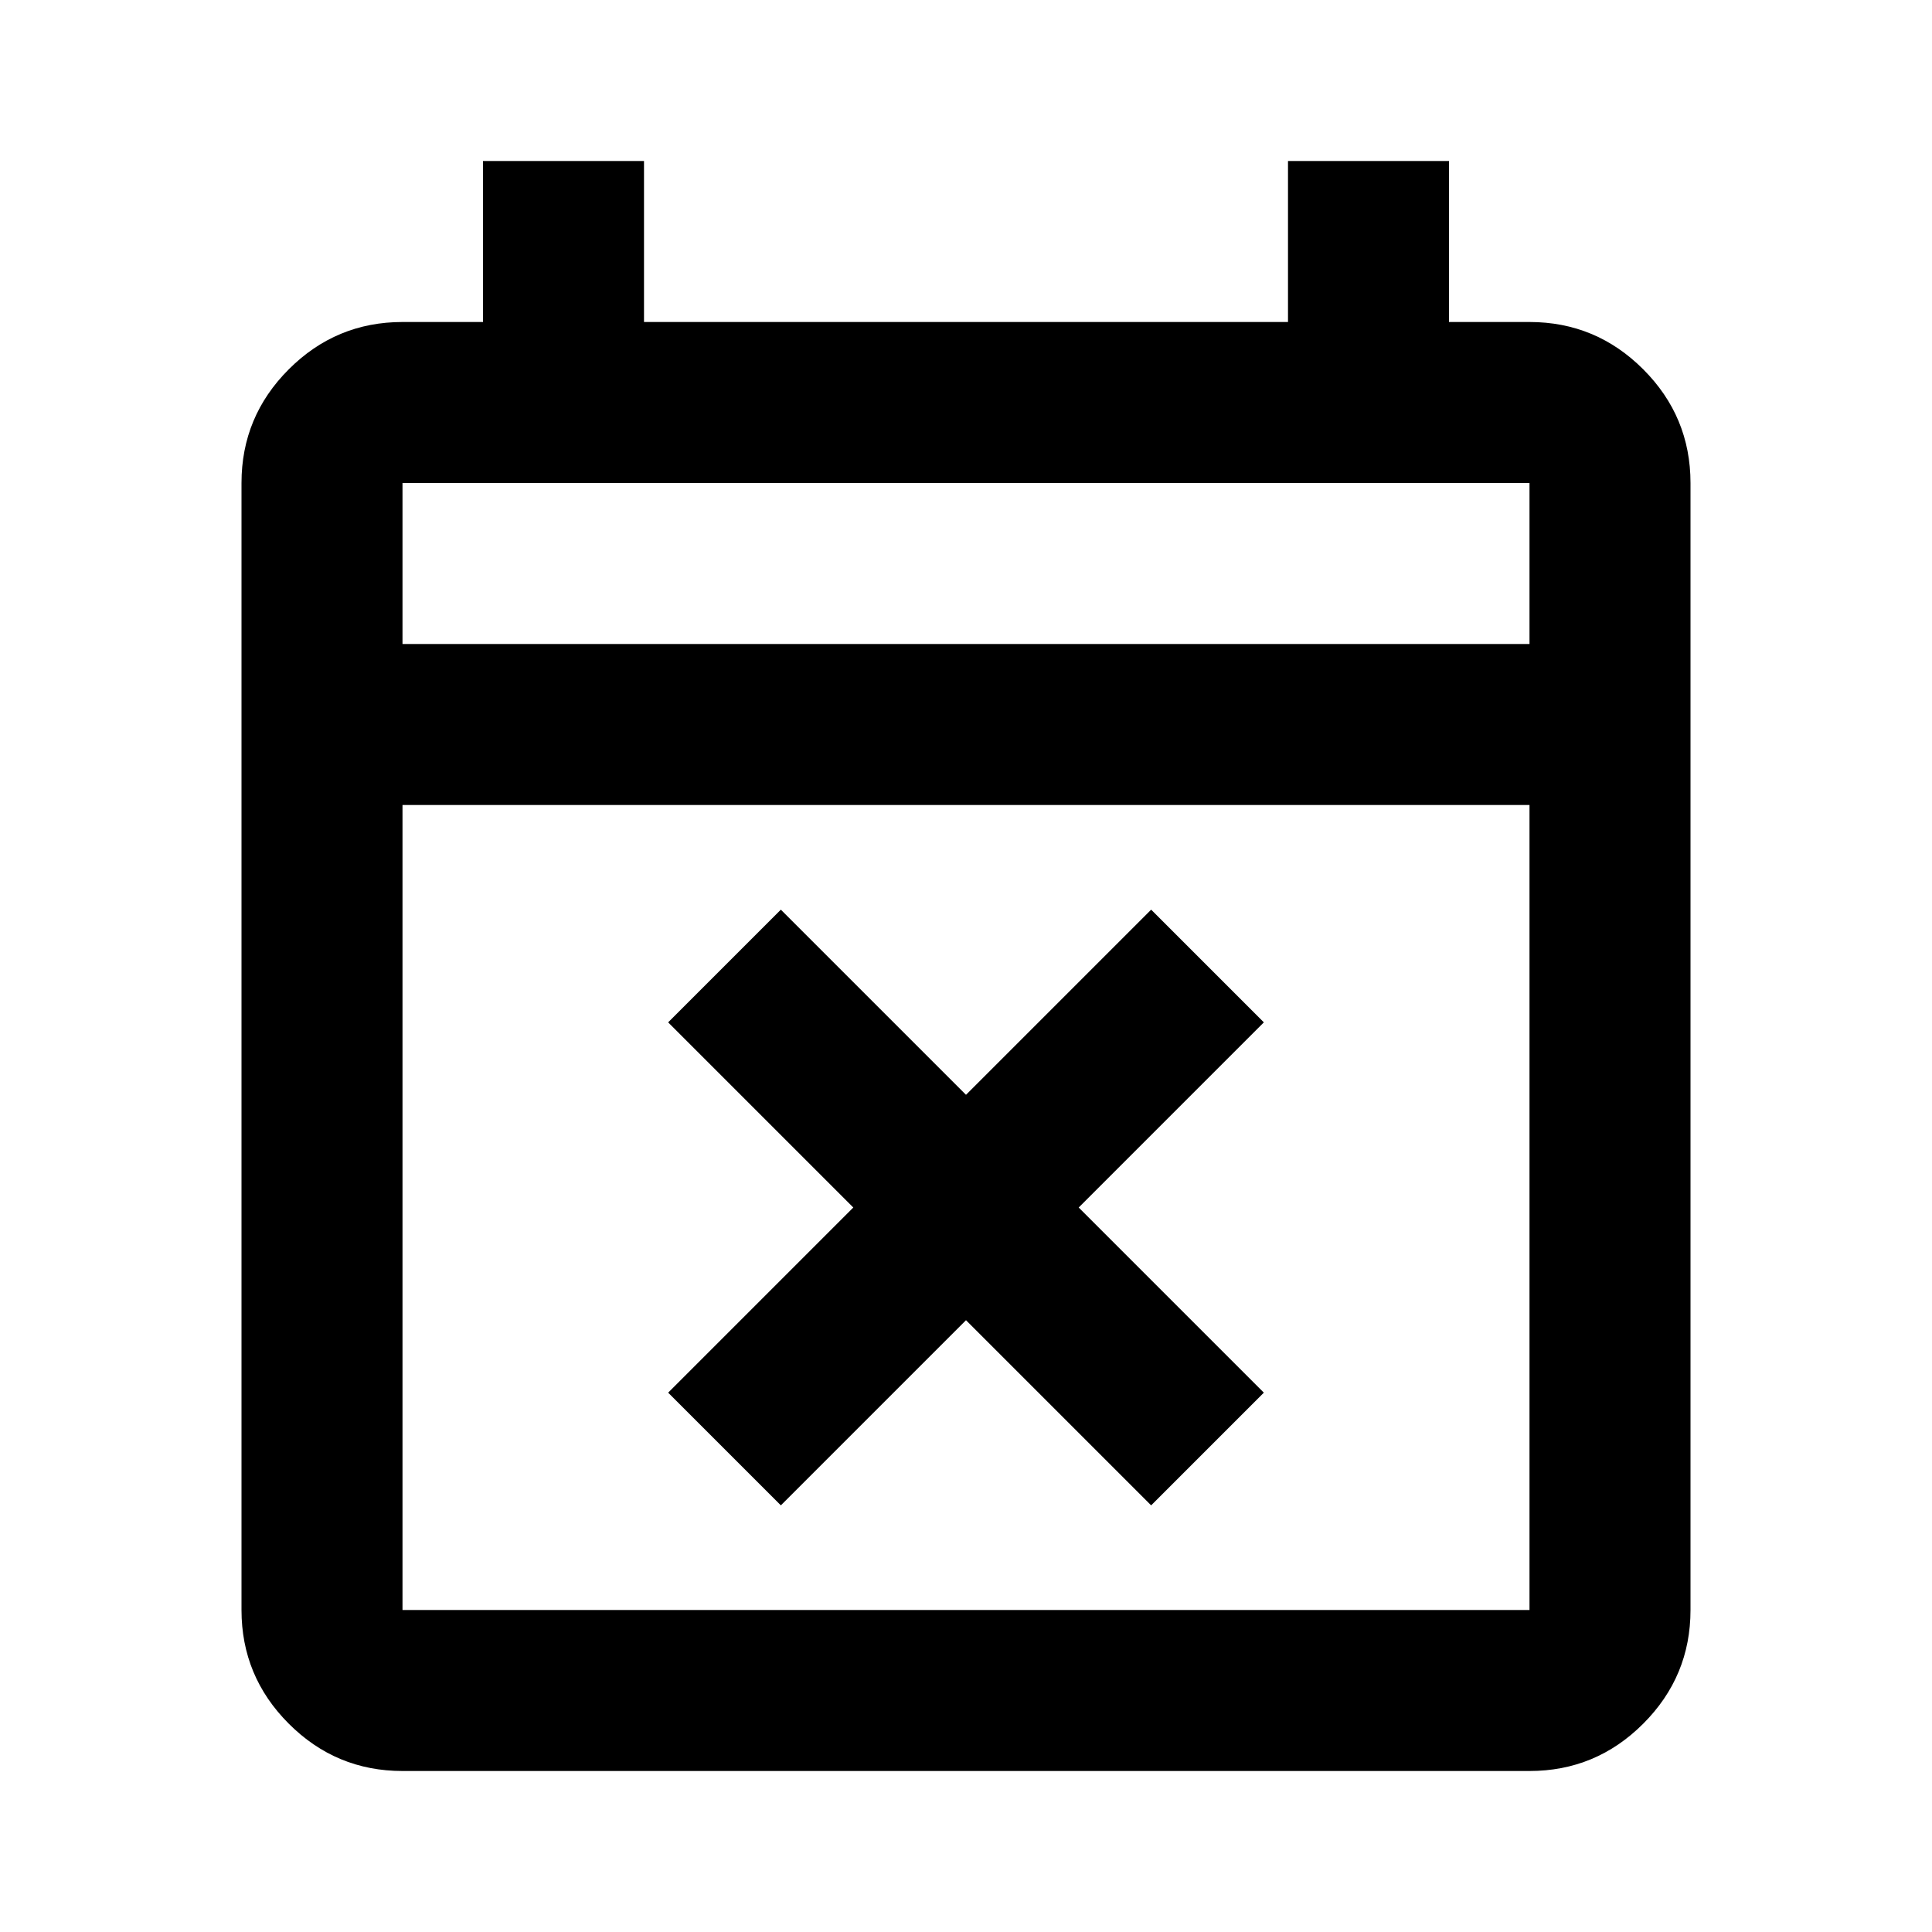<svg xmlns="http://www.w3.org/2000/svg" height="24px" viewBox="0 -960 960 960" width="24px" fill="#000000"><path d="m388-212-56-56 92-92-92-92 56-56 92 92 92-92 56 56-92 92 92 92-56 56-92-92-92 92ZM200-80q-33 0-56.5-23.5T120-160v-560q0-33 23.5-56.5T200-800h40v-80h80v80h320v-80h80v80h40q33 0 56.5 23.5T840-720v560q0 33-23.5 56.5T760-80H200Zm0-80h560v-400H200v400Zm0-480h560v-80H200v80Zm0 0v-80 80Z"/></svg>